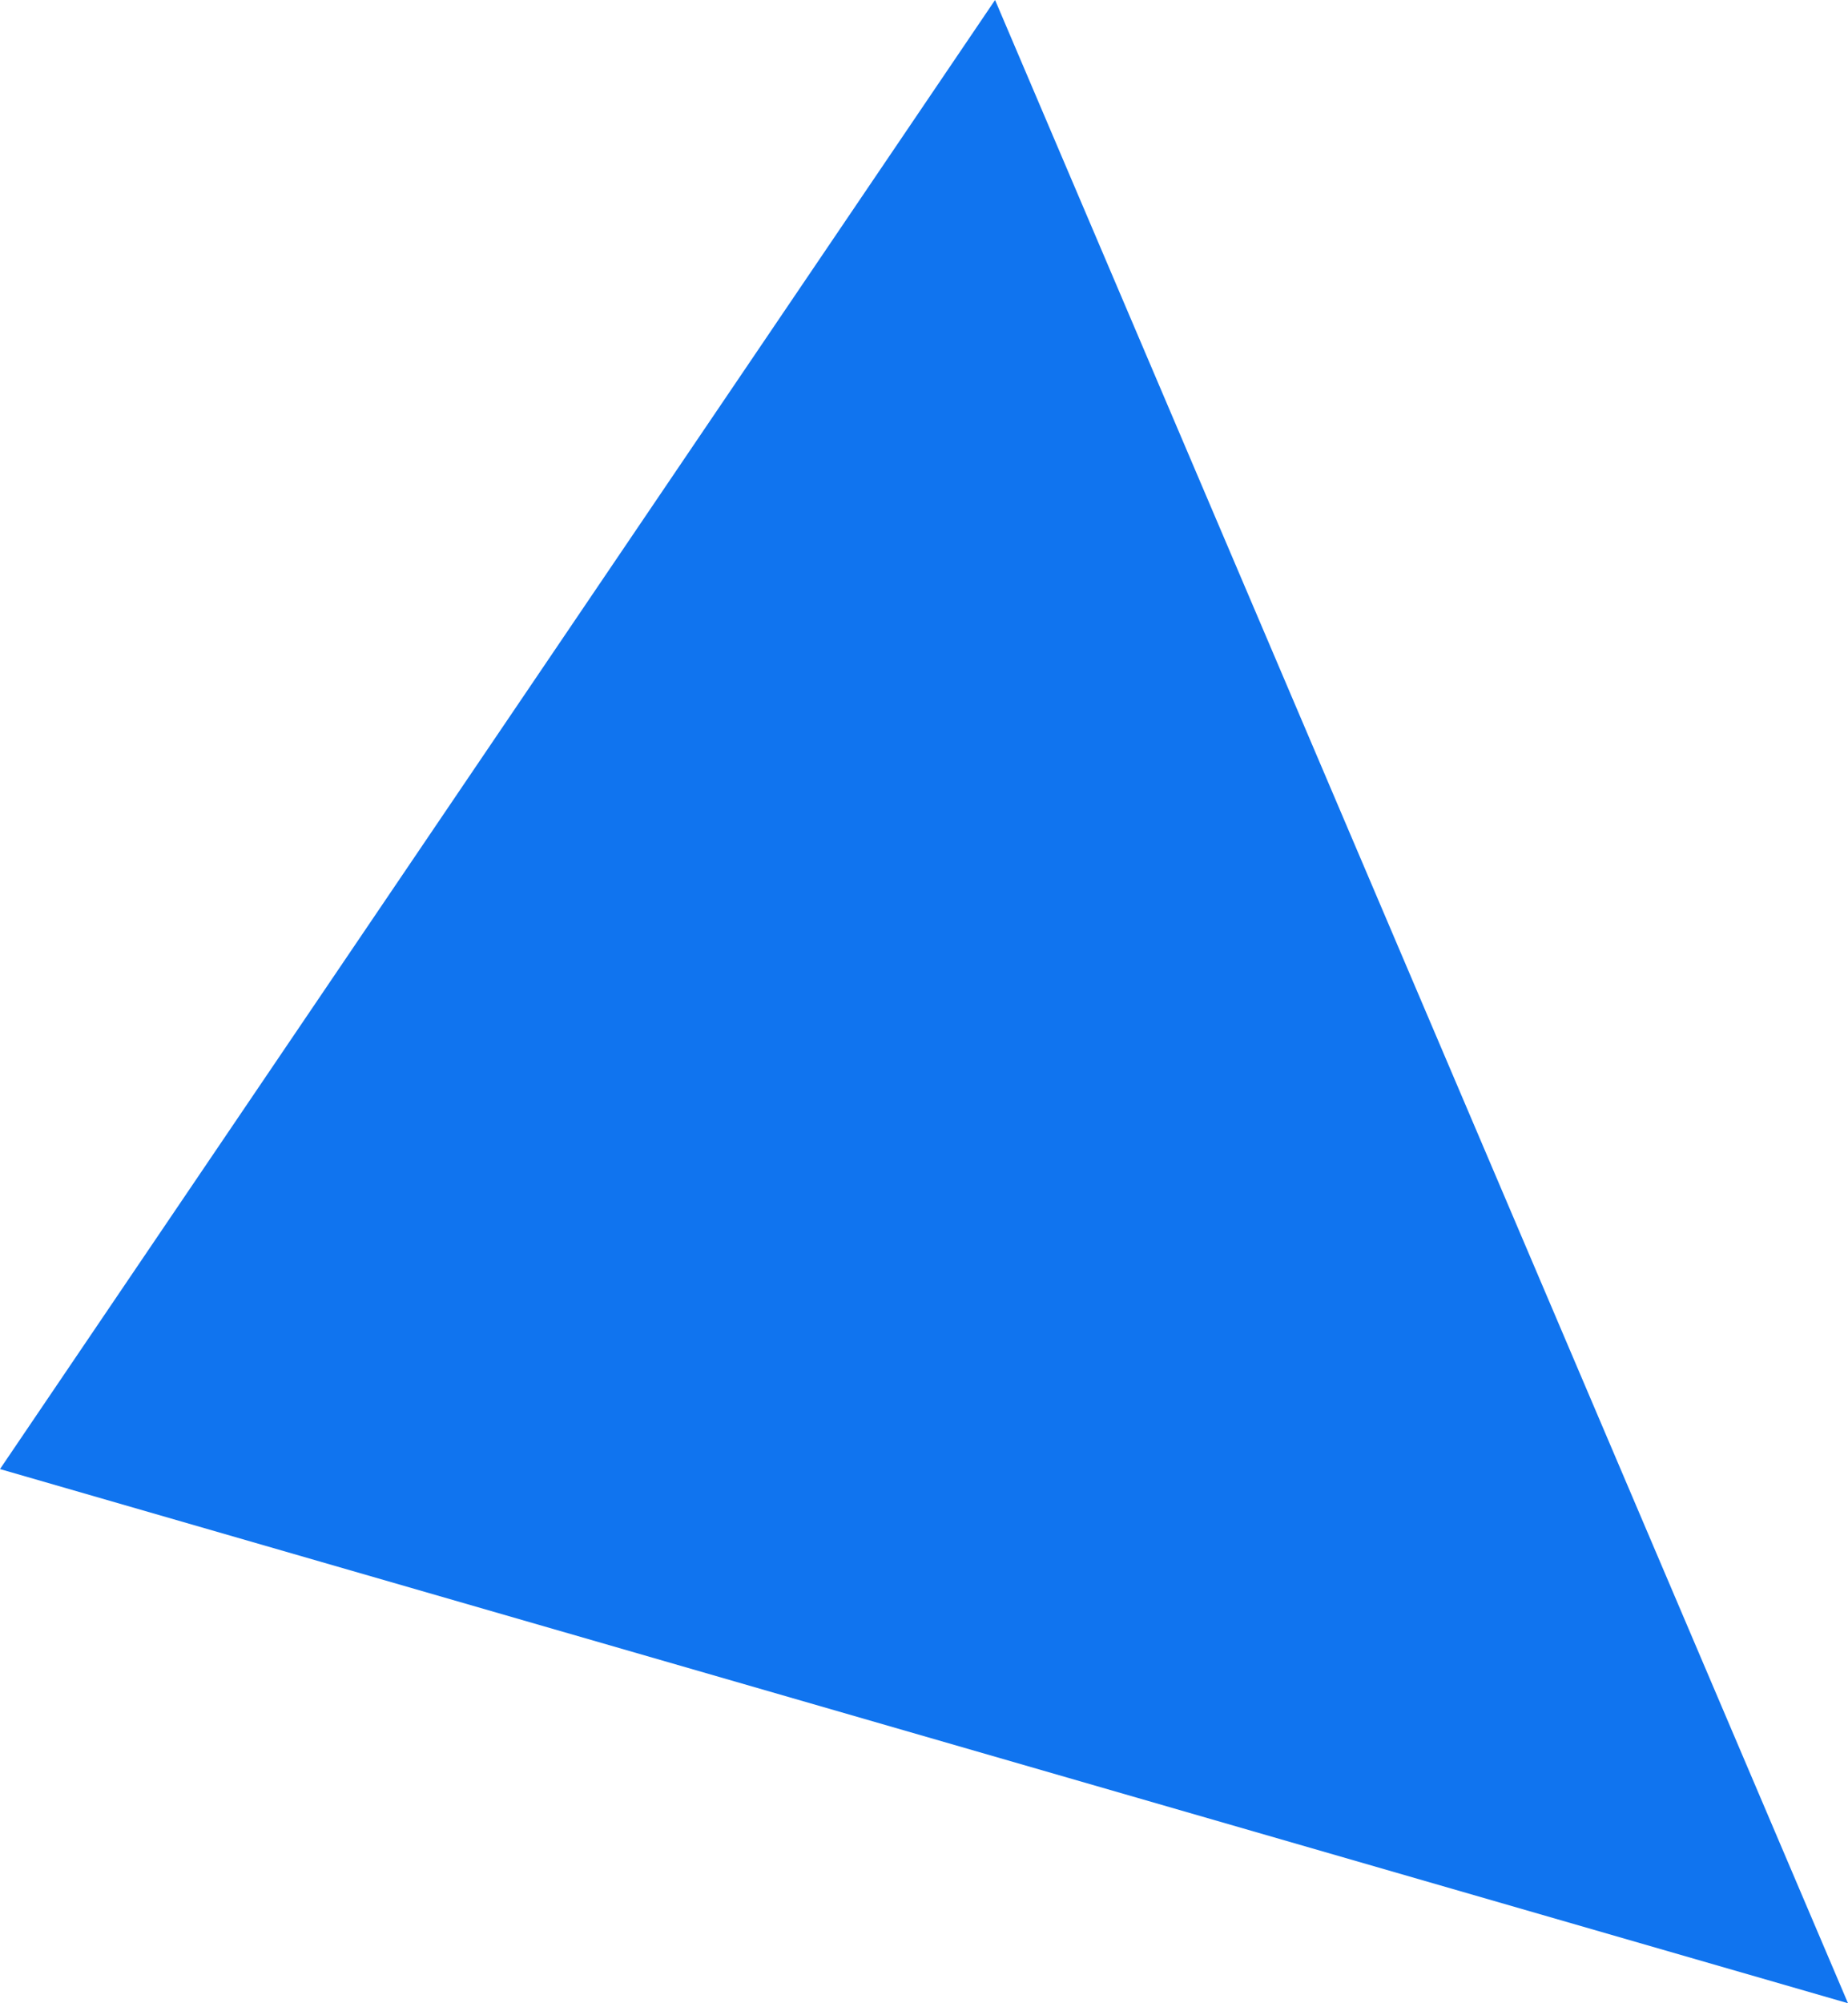 <svg xmlns="http://www.w3.org/2000/svg" width="24" height="26" viewBox="0 0 24 26">
    <path fill="#1074EF" fill-rule="evenodd" d="M76.923 55L64 74.067 88 81z" transform="translate(-64 -55)"/>
</svg>

